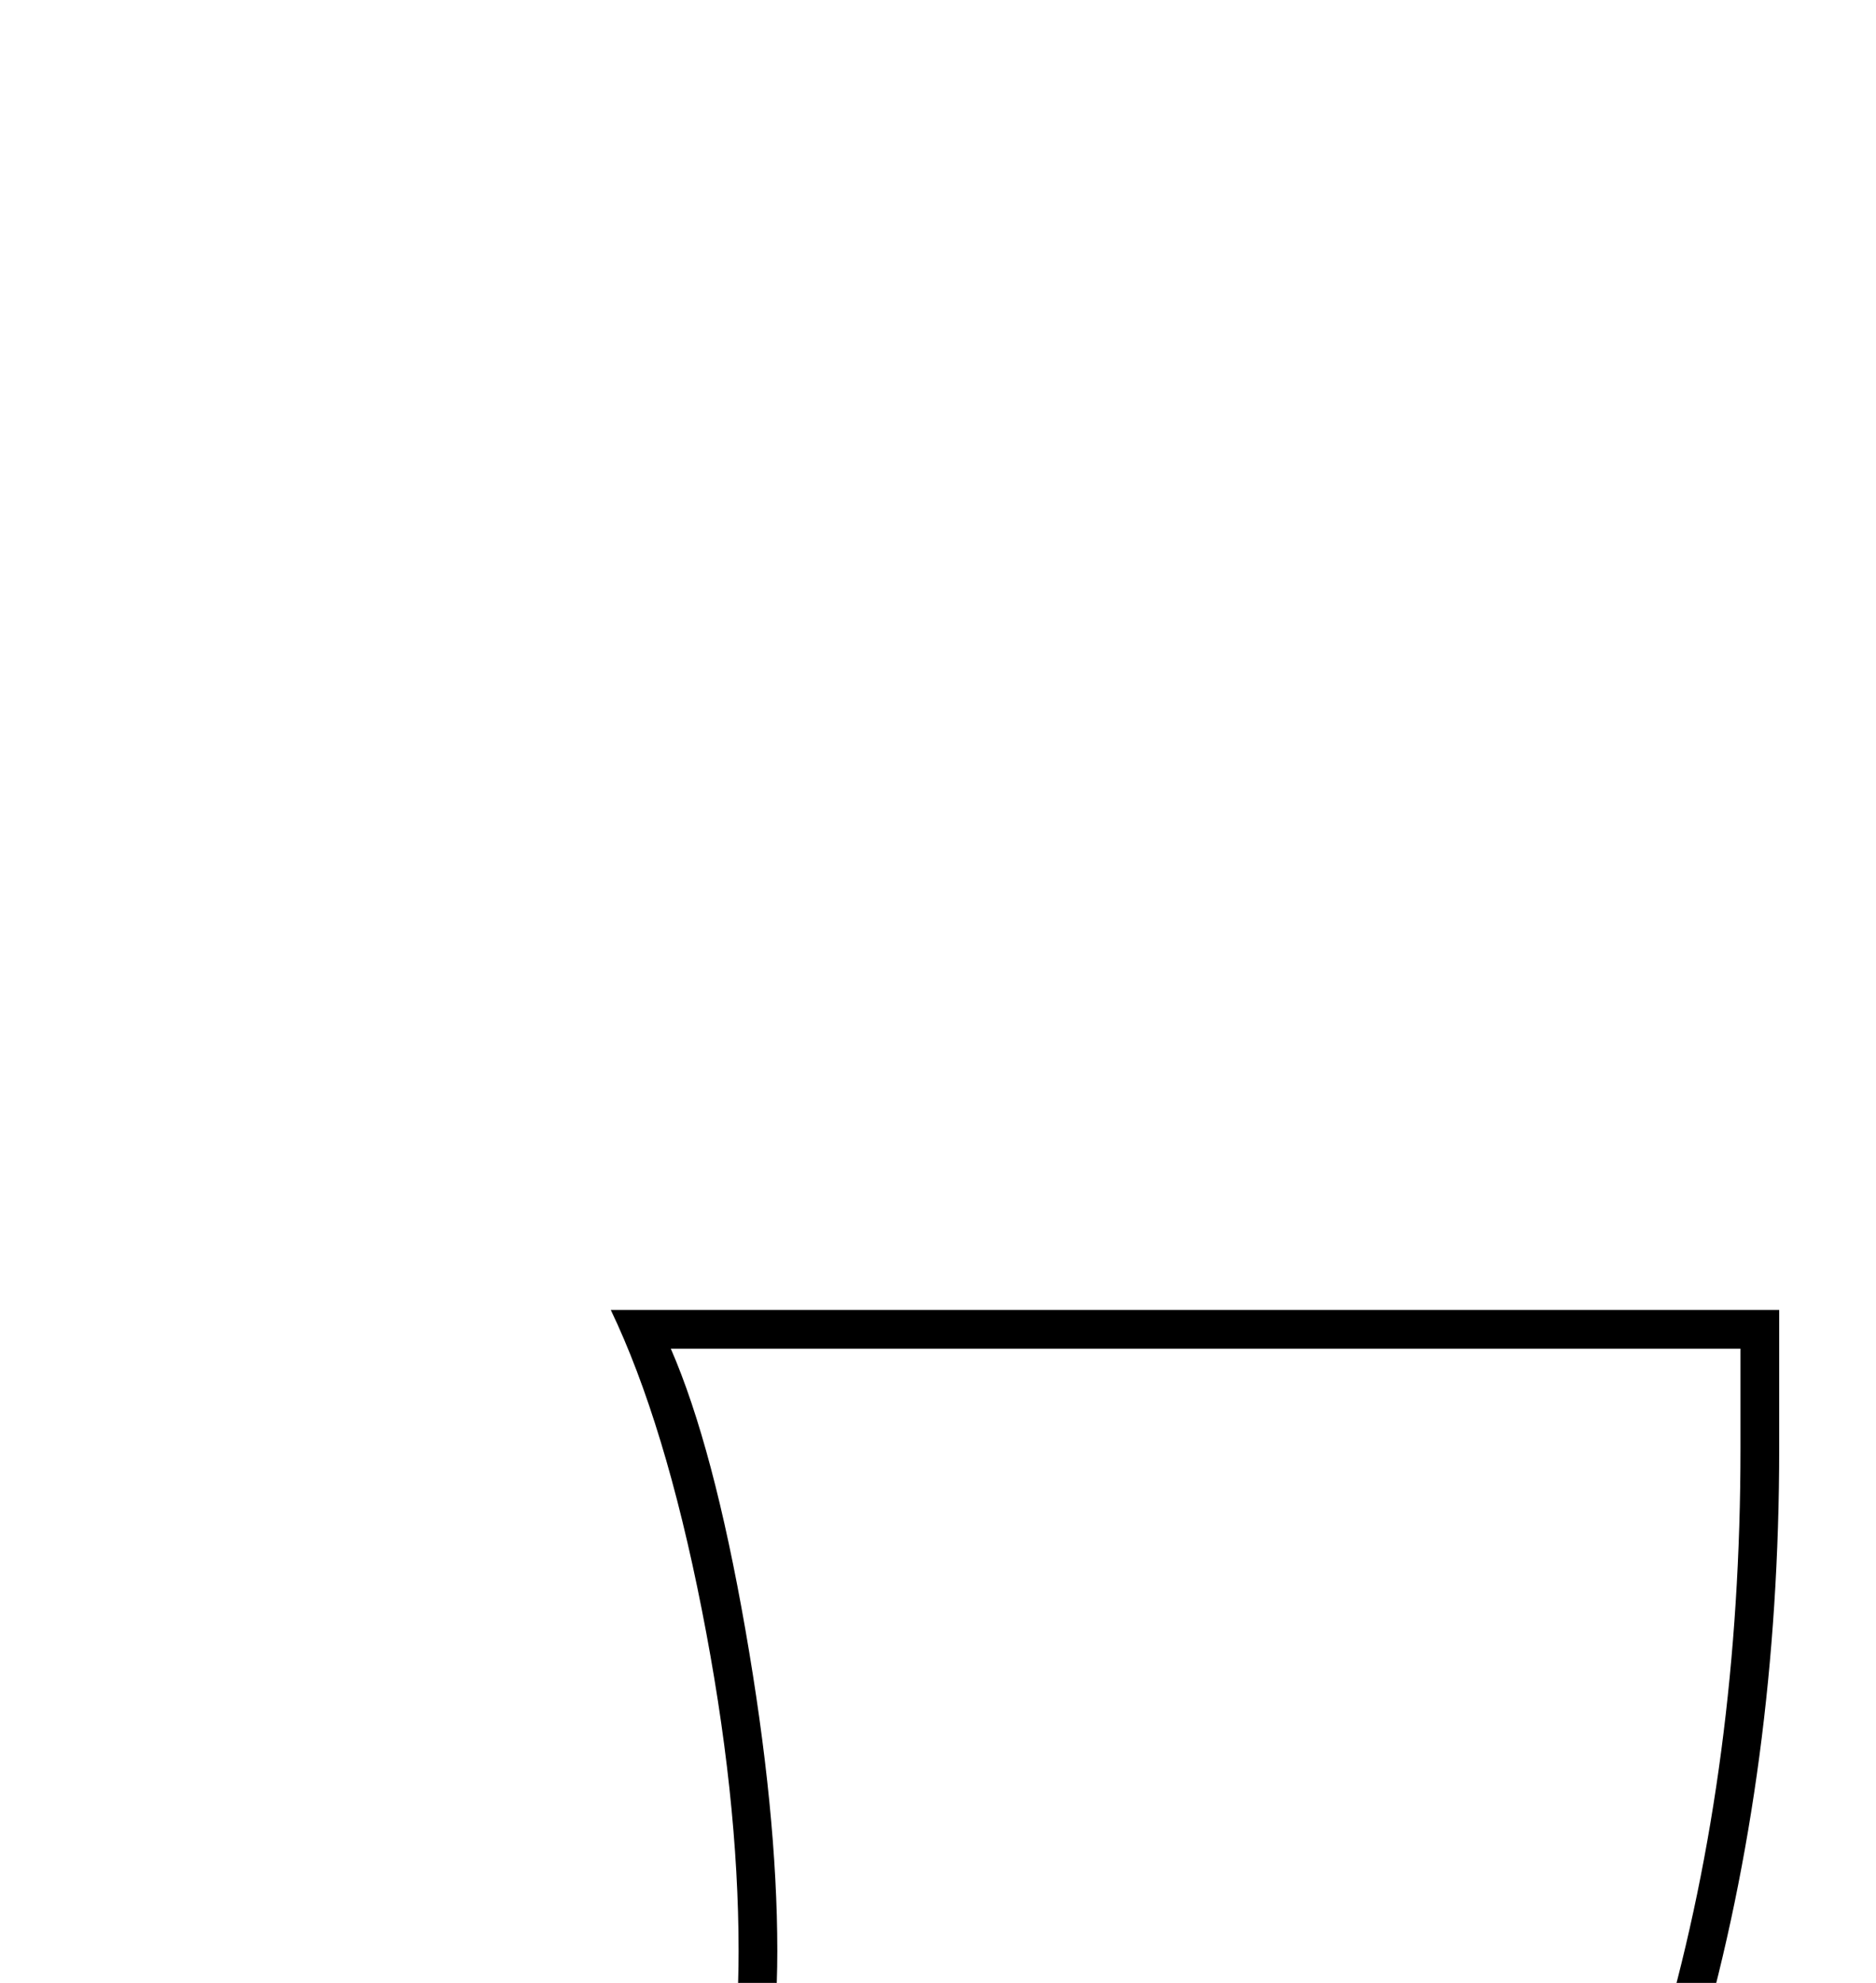 <?xml version="1.0" standalone="no"?>
<!DOCTYPE svg PUBLIC "-//W3C//DTD SVG 1.1//EN" "http://www.w3.org/Graphics/SVG/1.1/DTD/svg11.dtd" >
<svg xmlns="http://www.w3.org/2000/svg" xmlns:xlink="http://www.w3.org/1999/xlink" version="1.1" viewBox="-10 0 1938 2048">
  <g transform="scale(1, -1)"  transform-origin="center">
   <path fill="currentColor"
d="M1828 1146q0 -328 -82 -615.5t-232 -480.5t-360 -289t-471 -96q-142 0 -304.5 26t-278.5 64q186 105 268.5 165.5t152 131t121 155t81.5 188.5t30 232q0 160 -38 352.5t-94 309.5h1207v-143zM1788 1249h-1105q44 -101 77 -290t33 -332q0 -264 -142.5 -477.5
t-451.5 -383.5q229 -61 484 -61q251 0 454 93t347.5 281t224 465.5t79.5 601.5v103z" />
  </g>

</svg>

